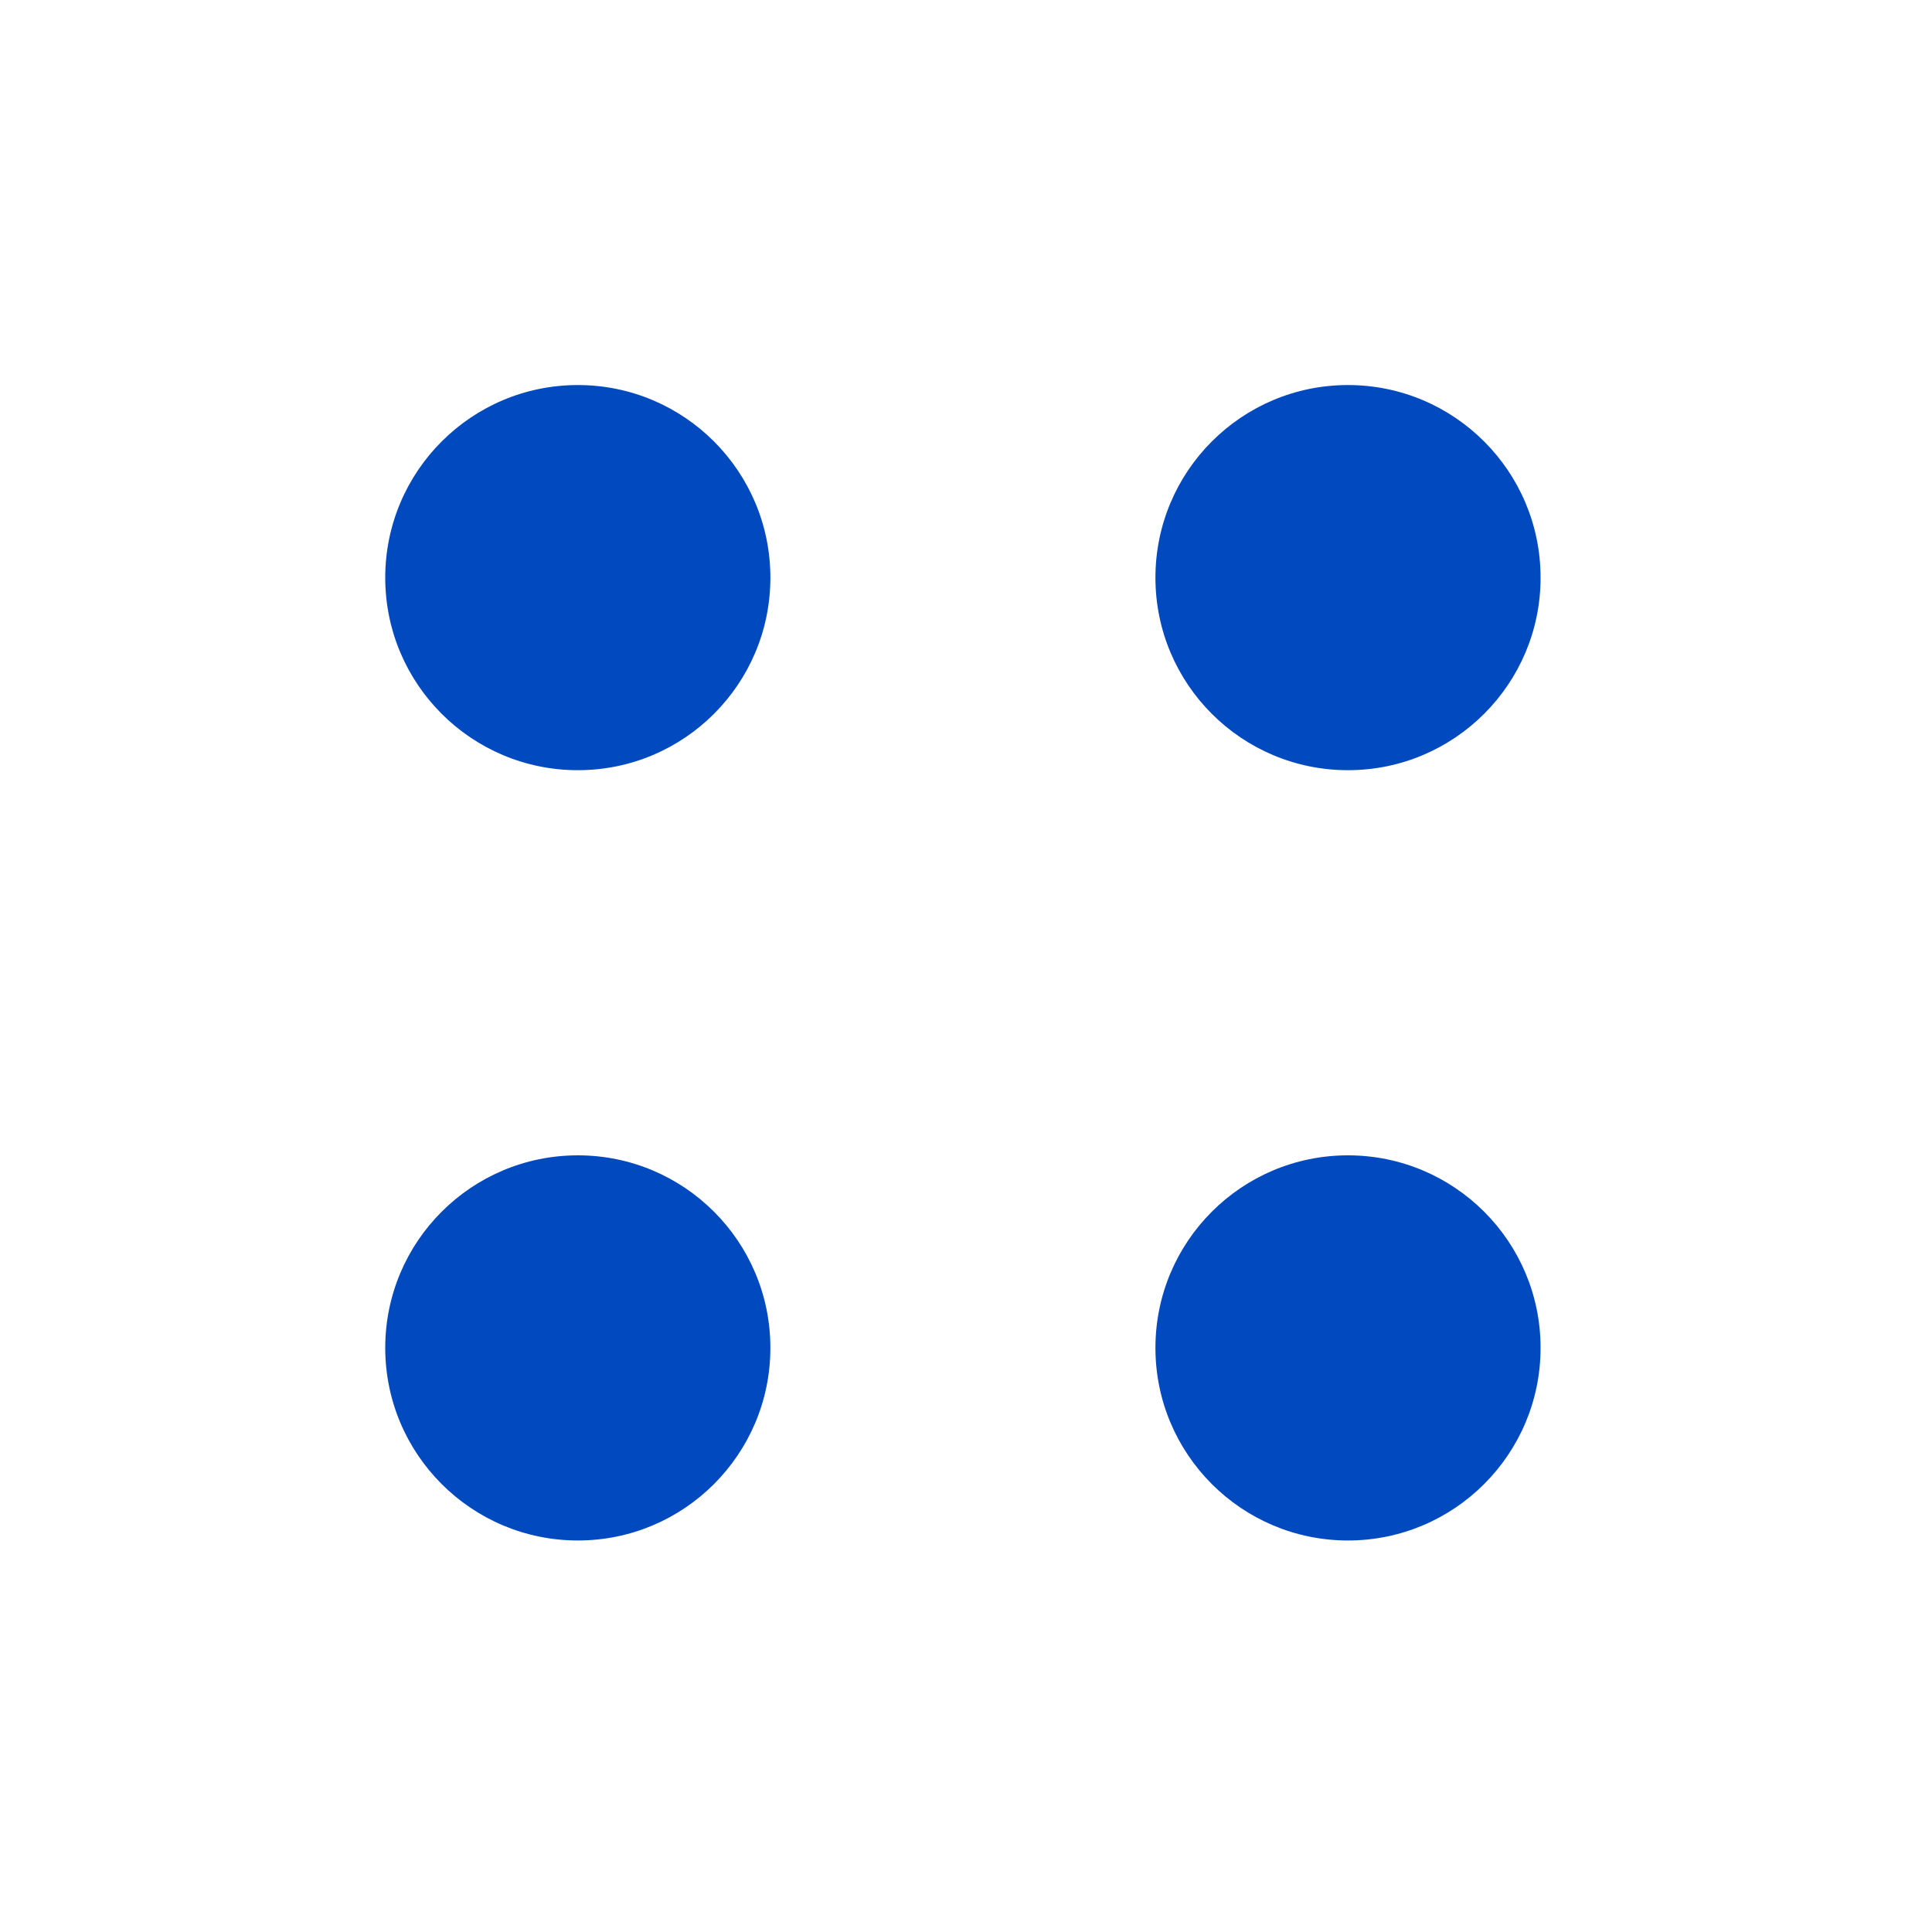 <svg width="20" height="20" viewBox="0 0 20 20" fill="none" xmlns="http://www.w3.org/2000/svg">
<path d="M3.988 5.98C3.988 7.081 4.881 7.973 5.982 7.973C7.083 7.973 7.975 7.081 7.975 5.98C7.975 4.879 7.083 3.986 5.982 3.986C4.881 3.986 3.988 4.879 3.988 5.98Z" fill="#0149BF"/>
<path d="M3.988 13.953C3.988 15.054 4.881 15.947 5.982 15.947C7.083 15.947 7.975 15.054 7.975 13.953C7.975 12.852 7.083 11.96 5.982 11.96C4.881 11.96 3.988 12.852 3.988 13.953Z" fill="#0149BF"/>
<path d="M11.961 5.98C11.961 7.081 12.853 7.973 13.954 7.973C15.055 7.973 15.948 7.081 15.948 5.98C15.948 4.879 15.055 3.986 13.954 3.986C12.853 3.986 11.961 4.879 11.961 5.98Z" fill="#0149BF"/>
<path d="M11.961 13.953C11.961 15.054 12.853 15.947 13.954 15.947C15.055 15.947 15.948 15.054 15.948 13.953C15.948 12.852 15.055 11.96 13.954 11.96C12.853 11.96 11.961 12.852 11.961 13.953Z" fill="#0149BF"/>
</svg>
